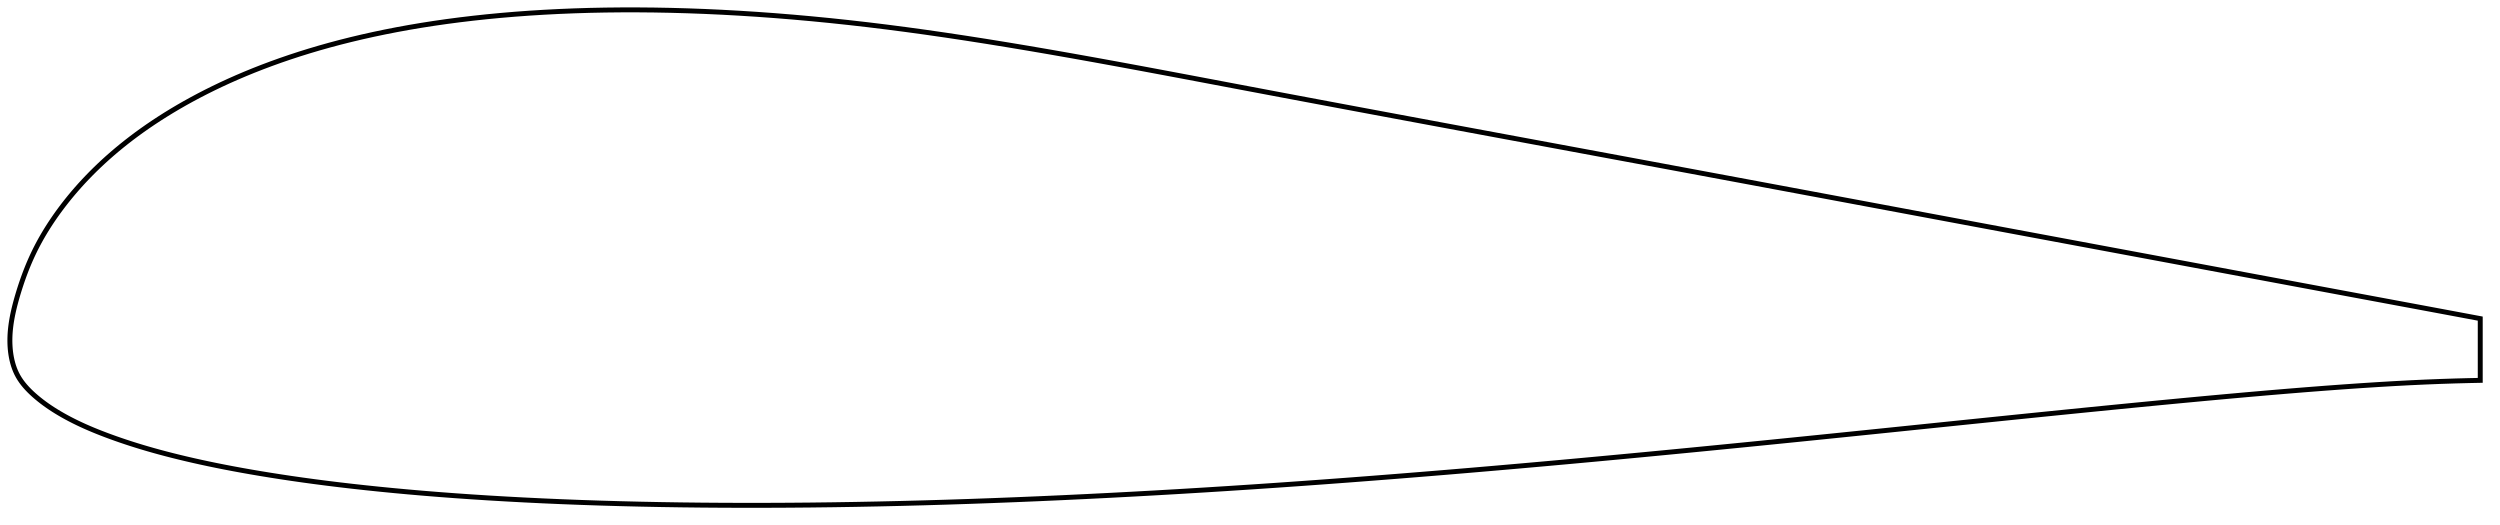 <?xml version="1.0" encoding="utf-8" ?>
<svg baseProfile="full" height="212.596" version="1.1" width="1012.168" xmlns="http://www.w3.org/2000/svg" xmlns:ev="http://www.w3.org/2001/xml-events" xmlns:xlink="http://www.w3.org/1999/xlink"><defs /><polygon fill="none" points="1004.168,128.995 999.534,128.126 993.941,127.079 988.063,125.98 981.883,124.826 975.391,123.616 968.578,122.347 961.445,121.018 953.995,119.631 946.238,118.185 938.188,116.683 929.865,115.129 921.294,113.528 912.498,111.886 903.502,110.206 894.322,108.492 884.972,106.747 875.469,104.973 865.83,103.175 856.073,101.354 846.213,99.515 836.268,97.659 826.252,95.789 816.177,93.908 806.056,92.018 795.893,90.119 785.697,88.212 775.471,86.3 765.22,84.383 754.95,82.463 744.664,80.54 734.366,78.616 724.06,76.691 713.748,74.766 703.432,72.842 693.115,70.918 682.797,68.995 672.481,67.074 662.167,65.155 651.856,63.238 641.55,61.323 631.25,59.41 620.959,57.5 610.68,55.591 600.417,53.684 590.176,51.78 579.96,49.879 569.773,47.981 559.622,46.087 549.508,44.197 539.438,42.311 529.415,40.43 519.45,38.555 509.553,36.688 499.736,34.831 490.011,32.989 480.39,31.169 470.881,29.379 461.492,27.625 452.227,25.913 443.092,24.248 434.088,22.634 425.217,21.076 416.481,19.578 407.878,18.141 399.409,16.768 391.071,15.462 382.86,14.225 374.773,13.059 366.802,11.964 358.94,10.942 351.18,9.994 343.514,9.119 335.936,8.316 328.442,7.583 321.03,6.92 313.698,6.326 306.447,5.801 299.278,5.344 292.192,4.953 285.192,4.63 278.279,4.374 271.456,4.184 264.724,4.06 258.083,4.0 251.537,4.004 245.085,4.071 238.73,4.201 232.474,4.393 226.317,4.646 220.263,4.959 214.311,5.33 208.464,5.759 202.722,6.244 197.087,6.783 191.559,7.377 186.139,8.023 180.827,8.72 175.622,9.469 170.524,10.266 165.533,11.112 160.646,12.004 155.863,12.941 151.181,13.922 146.601,14.945 142.121,16.008 137.741,17.111 133.46,18.251 129.277,19.427 125.193,20.638 121.205,21.881 117.314,23.155 113.517,24.458 109.813,25.789 106.202,27.145 102.681,28.526 99.25,29.93 95.907,31.354 92.65,32.798 89.479,34.261 86.392,35.74 83.388,37.234 80.465,38.742 77.621,40.263 74.855,41.795 72.165,43.337 69.55,44.888 67.01,46.448 64.542,48.014 62.145,49.586 59.819,51.164 57.562,52.746 55.371,54.333 53.246,55.922 51.186,57.515 49.188,59.109 47.25,60.706 45.373,62.303 43.553,63.902 41.789,65.501 40.081,67.1 38.426,68.697 36.825,70.293 35.275,71.886 33.775,73.476 32.326,75.062 30.925,76.643 29.571,78.218 28.265,79.788 27.004,81.35 25.787,82.905 24.614,84.453 23.483,85.991 22.395,87.521 21.348,89.042 20.342,90.553 19.376,92.054 18.449,93.546 17.562,95.028 16.712,96.501 15.9,97.964 15.124,99.418 14.383,100.863 13.678,102.3 13.005,103.729 12.364,105.149 11.753,106.561 11.169,107.964 10.613,109.357 10.082,110.741 9.575,112.115 9.091,113.478 8.629,114.829 8.187,116.168 7.766,117.495 7.364,118.808 6.98,120.107 6.614,121.391 6.269,122.66 5.944,123.915 5.642,125.155 5.364,126.38 5.109,127.591 4.879,128.79 4.674,129.976 4.495,131.15 4.343,132.314 4.218,133.469 4.12,134.615 4.051,135.754 4.01,136.887 4.0,138.014 4.02,139.138 4.072,140.26 4.157,141.38 4.277,142.501 4.433,143.621 4.627,144.739 4.863,145.853 5.143,146.962 5.469,148.063 5.846,149.153 6.277,150.231 6.765,151.293 7.315,152.335 7.929,153.356 8.604,154.356 9.338,155.336 10.128,156.296 10.97,157.238 11.861,158.163 12.796,159.071 13.773,159.963 14.785,160.84 15.831,161.703 16.911,162.553 18.026,163.389 19.176,164.212 20.362,165.023 21.585,165.823 22.844,166.612 24.141,167.391 25.476,168.161 26.85,168.923 28.264,169.677 29.719,170.422 31.217,171.16 32.76,171.891 34.347,172.615 35.982,173.333 37.664,174.046 39.396,174.754 41.179,175.457 43.013,176.158 44.9,176.856 46.841,177.553 48.838,178.249 50.894,178.942 53.01,179.634 55.191,180.323 57.438,181.01 59.754,181.695 62.142,182.378 64.606,183.058 67.149,183.736 69.775,184.411 72.487,185.085 75.29,185.757 78.189,186.428 81.189,187.098 84.297,187.767 87.518,188.434 90.858,189.099 94.325,189.764 97.924,190.426 101.661,191.088 105.544,191.748 109.577,192.406 113.767,193.062 118.118,193.714 122.636,194.36 127.324,194.999 132.186,195.629 137.224,196.25 142.44,196.858 147.837,197.454 153.415,198.036 159.178,198.603 165.13,199.153 171.273,199.686 177.609,200.199 184.139,200.691 190.86,201.159 197.771,201.603 204.867,202.021 212.141,202.413 219.588,202.775 227.198,203.107 234.962,203.408 242.871,203.676 250.917,203.911 259.091,204.111 267.386,204.278 275.794,204.41 284.31,204.507 292.924,204.569 301.63,204.596 310.421,204.588 319.29,204.546 328.232,204.47 337.239,204.36 346.308,204.216 355.434,204.038 364.614,203.828 373.844,203.586 383.122,203.312 392.445,203.007 401.809,202.671 411.213,202.306 420.654,201.911 430.129,201.488 439.637,201.036 449.175,200.558 458.741,200.052 468.334,199.52 477.953,198.962 487.597,198.378 497.265,197.769 506.957,197.135 516.674,196.477 526.415,195.795 536.18,195.089 545.971,194.361 555.785,193.611 565.623,192.84 575.485,192.048 585.369,191.236 595.275,190.404 605.203,189.553 615.153,188.685 625.125,187.798 635.117,186.895 645.131,185.975 655.165,185.039 665.218,184.089 675.292,183.124 685.383,182.146 695.492,181.155 705.617,180.153 715.755,179.141 725.904,178.119 736.06,177.09 746.218,176.054 756.37,175.014 766.51,173.971 776.627,172.928 786.714,171.888 796.758,170.853 806.749,169.827 816.675,168.812 826.524,167.81 836.28,166.824 845.931,165.857 855.46,164.91 864.855,163.987 874.1,163.09 883.182,162.222 892.089,161.387 900.809,160.586 909.333,159.822 917.653,159.096 925.759,158.413 933.642,157.774 941.293,157.182 948.705,156.638 955.874,156.142 962.797,155.695 969.477,155.299 975.918,154.957 982.13,154.669 988.121,154.432 993.902,154.241 999.482,154.093 1004.168,153.995" stroke="black" stroke-width="2.0" /></svg>